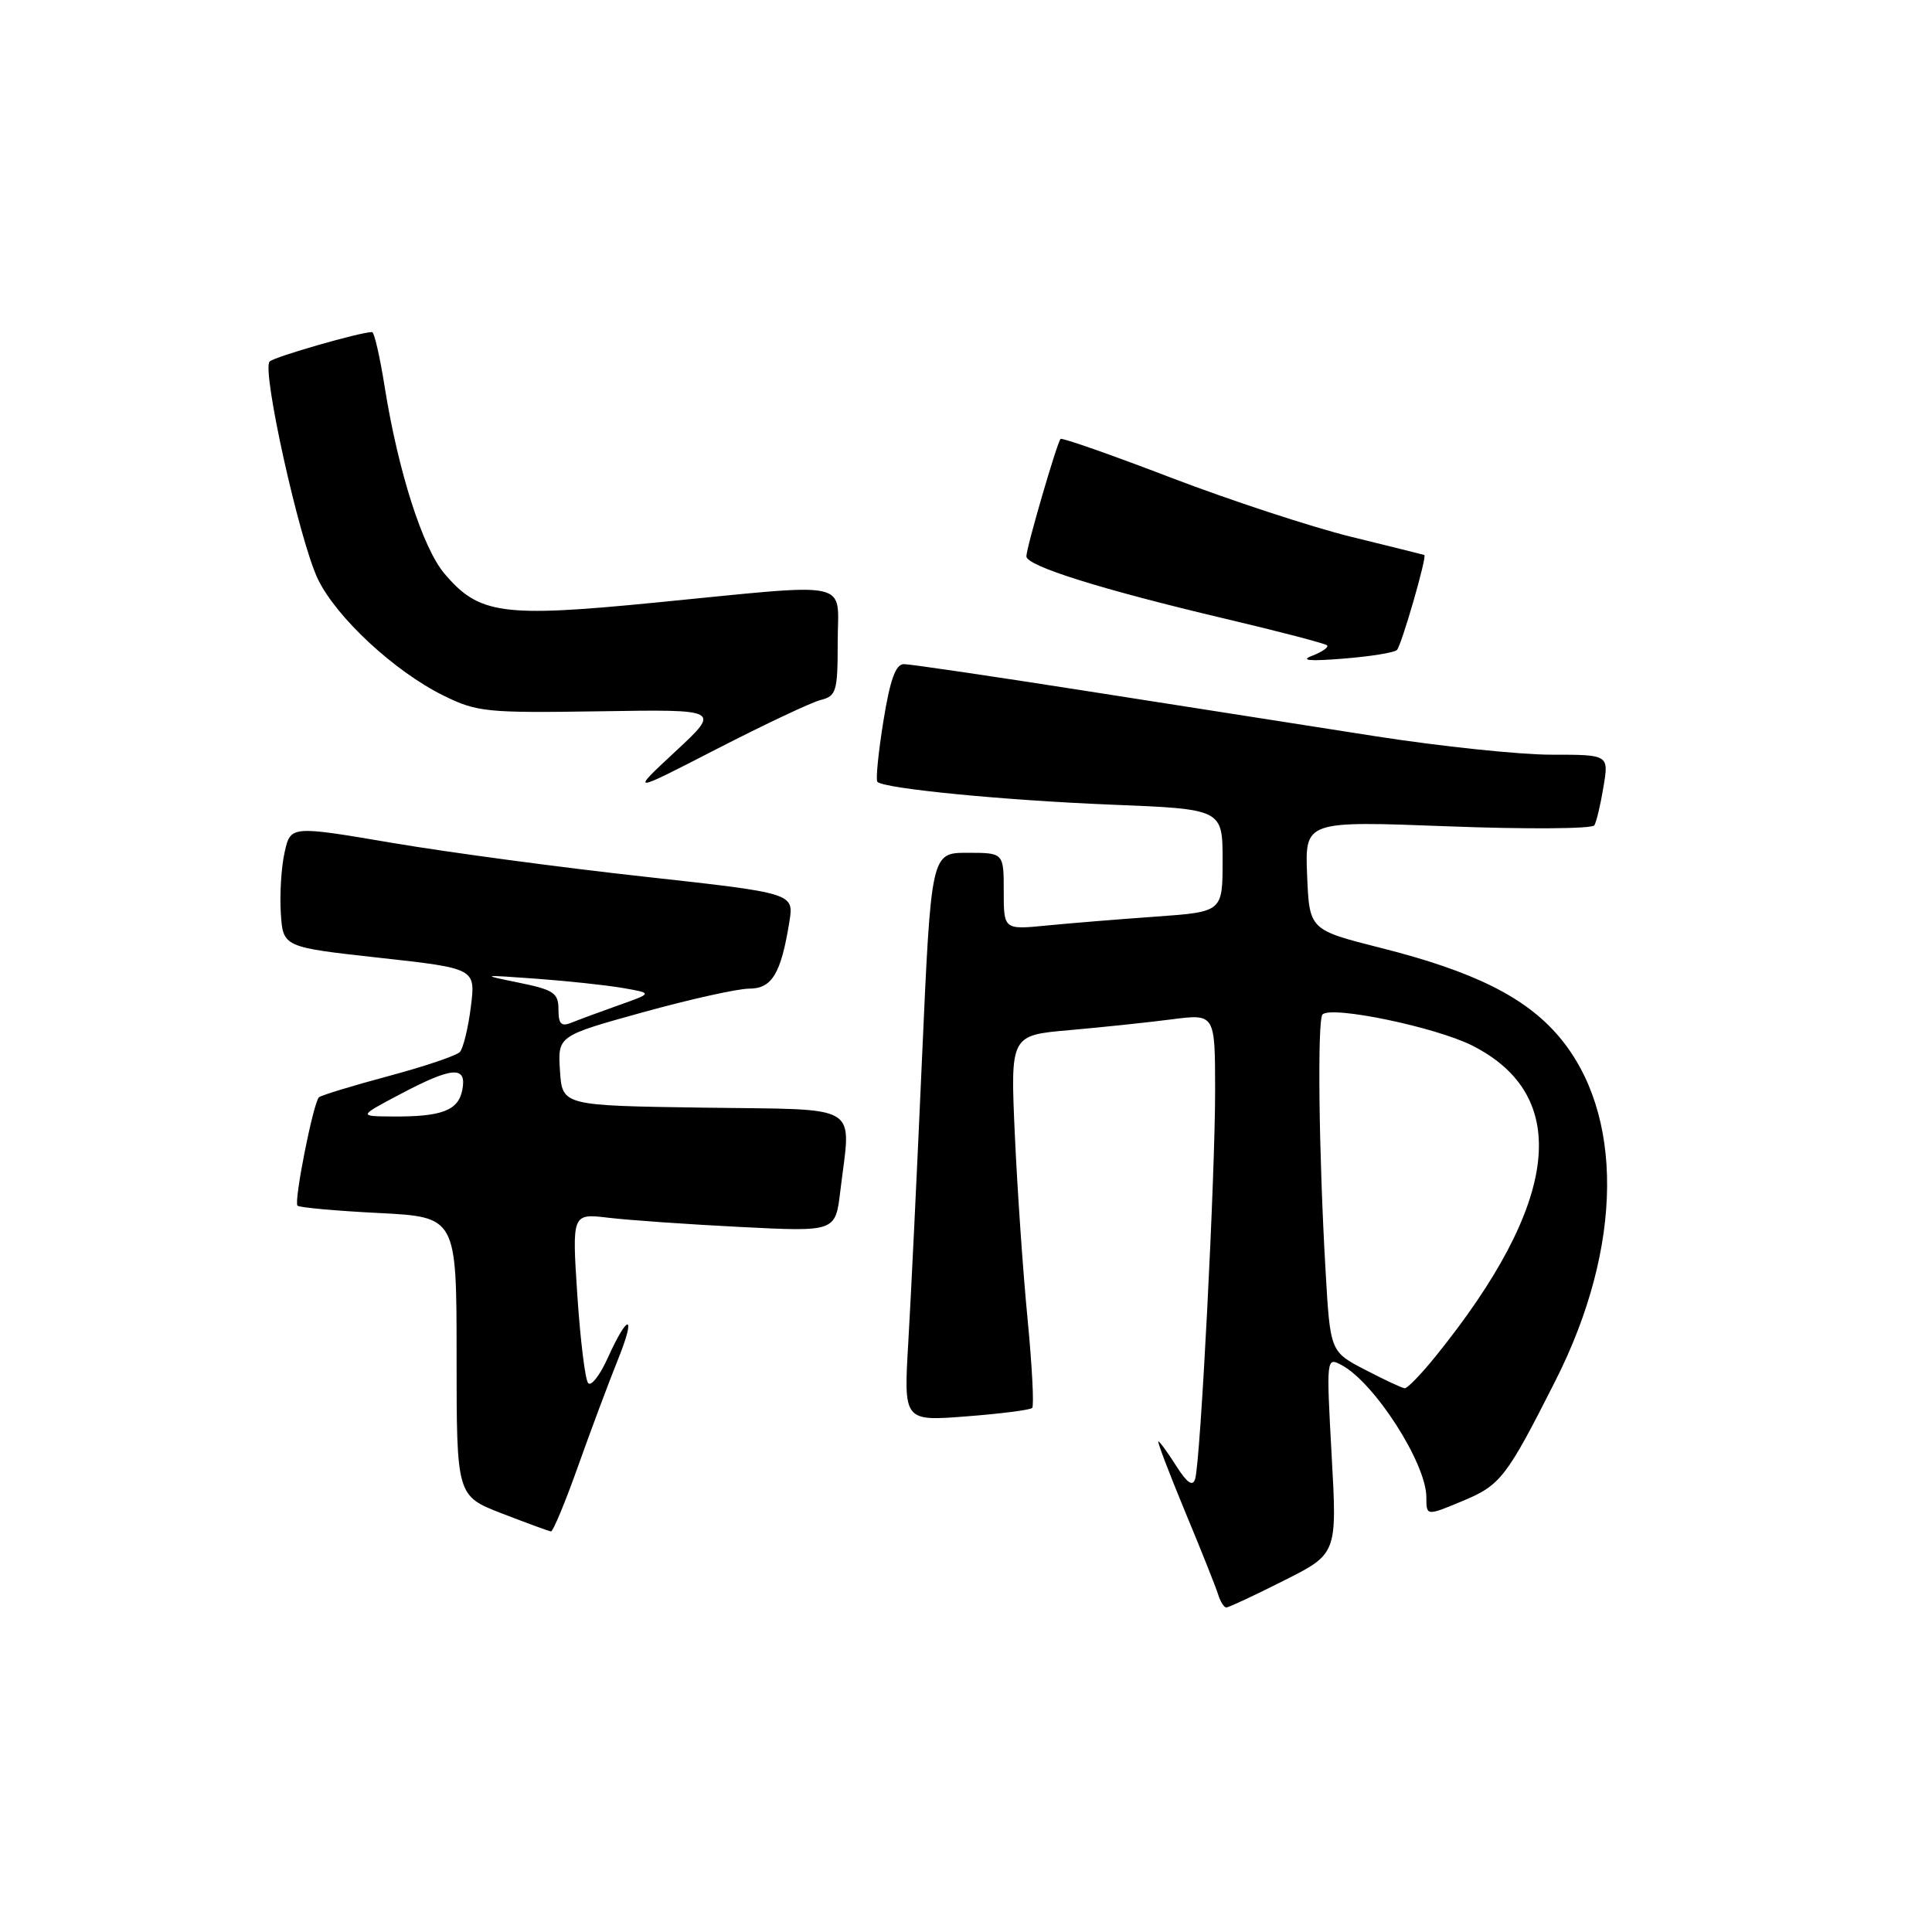 <?xml version="1.0" encoding="UTF-8" standalone="no"?>
<!DOCTYPE svg PUBLIC "-//W3C//DTD SVG 1.1//EN" "http://www.w3.org/Graphics/SVG/1.1/DTD/svg11.dtd" >
<svg xmlns="http://www.w3.org/2000/svg" xmlns:xlink="http://www.w3.org/1999/xlink" version="1.1" viewBox="0 0 256 256">
 <g >
 <path fill="currentColor"
d=" M 170.11 209.44 C 177.18 205.89 177.18 205.89 176.45 192.84 C 175.74 179.91 175.75 179.80 177.77 180.88 C 182.14 183.22 189.00 193.91 189.00 198.39 C 189.00 200.89 189.00 200.89 193.75 198.91 C 198.83 196.80 199.59 195.83 206.11 182.94 C 215.09 165.19 215.24 147.48 206.50 137.27 C 202.07 132.09 195.20 128.69 182.99 125.61 C 173.50 123.21 173.50 123.21 173.20 115.99 C 172.91 108.77 172.91 108.77 191.83 109.49 C 202.24 109.89 210.98 109.83 211.26 109.36 C 211.54 108.89 212.09 106.59 212.47 104.25 C 213.18 100.00 213.18 100.00 205.56 100.00 C 201.37 100.00 190.86 98.90 182.22 97.55 C 173.57 96.20 156.32 93.50 143.89 91.55 C 131.45 89.60 120.60 88.00 119.77 88.00 C 118.68 88.00 117.94 90.05 117.05 95.58 C 116.38 99.75 116.02 103.36 116.26 103.60 C 117.17 104.50 133.06 106.05 147.25 106.62 C 162.00 107.21 162.00 107.21 162.00 114.01 C 162.00 120.82 162.00 120.82 153.25 121.45 C 148.44 121.79 141.91 122.32 138.75 122.63 C 133.00 123.20 133.00 123.20 133.00 118.10 C 133.00 113.00 133.00 113.00 128.19 113.00 C 123.38 113.00 123.38 113.00 122.17 140.25 C 121.51 155.24 120.69 172.18 120.35 177.91 C 119.74 188.32 119.74 188.32 128.02 187.68 C 132.57 187.33 136.51 186.83 136.77 186.56 C 137.03 186.30 136.76 181.00 136.16 174.79 C 135.55 168.58 134.80 157.58 134.47 150.34 C 133.88 137.18 133.88 137.18 141.69 136.50 C 145.99 136.12 152.09 135.48 155.25 135.07 C 161.00 134.33 161.00 134.33 161.01 144.42 C 161.02 155.85 159.07 193.73 158.36 195.98 C 158.03 197.02 157.29 196.50 155.85 194.23 C 154.72 192.45 153.66 191.00 153.49 191.00 C 153.32 191.00 154.90 195.16 157.01 200.25 C 159.13 205.34 161.10 210.29 161.40 211.25 C 161.69 212.21 162.19 213.00 162.49 213.00 C 162.80 213.00 166.23 211.40 170.11 209.44 Z  M 76.61 194.24 C 78.32 189.43 80.69 183.11 81.87 180.18 C 84.35 174.05 83.25 173.89 80.51 179.98 C 79.49 182.23 78.34 183.71 77.94 183.28 C 77.54 182.85 76.90 177.61 76.50 171.64 C 75.79 160.78 75.79 160.78 80.65 161.36 C 83.32 161.68 91.17 162.23 98.10 162.58 C 110.70 163.22 110.70 163.22 111.34 157.86 C 112.76 146.00 114.52 147.08 93.25 146.77 C 74.50 146.50 74.50 146.50 74.20 141.88 C 73.90 137.26 73.90 137.26 85.20 134.13 C 91.42 132.41 97.75 131.00 99.27 131.00 C 102.30 131.00 103.49 129.01 104.60 122.12 C 105.20 118.35 105.20 118.35 85.35 116.16 C 74.43 114.96 59.42 112.95 52.00 111.69 C 38.50 109.40 38.50 109.40 37.71 112.95 C 37.27 114.90 37.05 118.53 37.21 121.00 C 37.50 125.50 37.50 125.50 50.26 126.91 C 63.03 128.32 63.03 128.32 62.39 133.41 C 62.04 136.21 61.38 138.90 60.94 139.39 C 60.49 139.88 56.21 141.32 51.43 142.60 C 46.66 143.88 42.53 145.14 42.26 145.40 C 41.50 146.16 38.91 159.25 39.42 159.76 C 39.67 160.00 44.52 160.45 50.19 160.73 C 60.50 161.26 60.50 161.26 60.50 179.74 C 60.50 198.21 60.50 198.21 66.50 200.54 C 69.80 201.81 72.72 202.89 73.00 202.92 C 73.28 202.96 74.90 199.05 76.61 194.24 Z  M 108.75 92.75 C 110.82 92.23 111.00 91.62 111.00 85.09 C 111.00 76.70 113.51 77.24 86.70 79.86 C 66.54 81.84 63.45 81.41 58.88 75.99 C 55.99 72.57 52.76 62.45 50.97 51.25 C 50.34 47.26 49.59 44.00 49.30 44.00 C 47.76 44.00 36.38 47.27 35.73 47.90 C 34.64 48.95 39.67 71.63 42.12 76.73 C 44.57 81.82 52.29 88.98 58.77 92.17 C 63.21 94.36 64.49 94.48 79.50 94.25 C 95.50 93.99 95.50 93.99 89.50 99.57 C 83.50 105.15 83.50 105.15 95.00 99.23 C 101.33 95.98 107.51 93.06 108.75 92.75 Z  M 185.10 86.13 C 185.72 85.47 189.12 73.69 188.73 73.54 C 188.60 73.49 184.22 72.40 179.00 71.12 C 173.78 69.83 163.05 66.31 155.18 63.30 C 147.30 60.28 140.71 57.97 140.53 58.16 C 140.05 58.68 136.00 72.57 136.00 73.72 C 136.00 74.99 145.91 78.10 162.45 82.01 C 169.57 83.69 175.60 85.27 175.84 85.51 C 176.09 85.76 175.21 86.37 173.90 86.88 C 172.22 87.52 173.46 87.64 178.00 87.27 C 181.57 86.99 184.77 86.47 185.10 86.13 Z  M 180.88 181.50 C 176.26 179.10 176.26 179.10 175.64 168.30 C 174.75 152.90 174.54 135.13 175.24 134.42 C 176.44 133.23 190.27 136.10 195.11 138.56 C 208.33 145.25 206.64 159.43 190.20 179.75 C 188.31 182.09 186.48 183.98 186.13 183.95 C 185.78 183.93 183.42 182.82 180.88 181.50 Z  M 53.00 145.00 C 59.96 141.32 61.88 141.19 61.26 144.41 C 60.74 147.15 58.54 147.99 52.00 147.94 C 47.50 147.91 47.50 147.91 53.00 145.00 Z  M 74.00 133.75 C 74.00 131.58 73.37 131.15 68.75 130.21 C 63.62 129.16 63.68 129.15 71.00 129.68 C 75.12 129.98 80.30 130.53 82.50 130.91 C 86.50 131.60 86.50 131.60 82.00 133.19 C 79.53 134.07 76.71 135.11 75.75 135.50 C 74.36 136.07 74.00 135.70 74.00 133.75 Z "/>
</g>
</svg>
